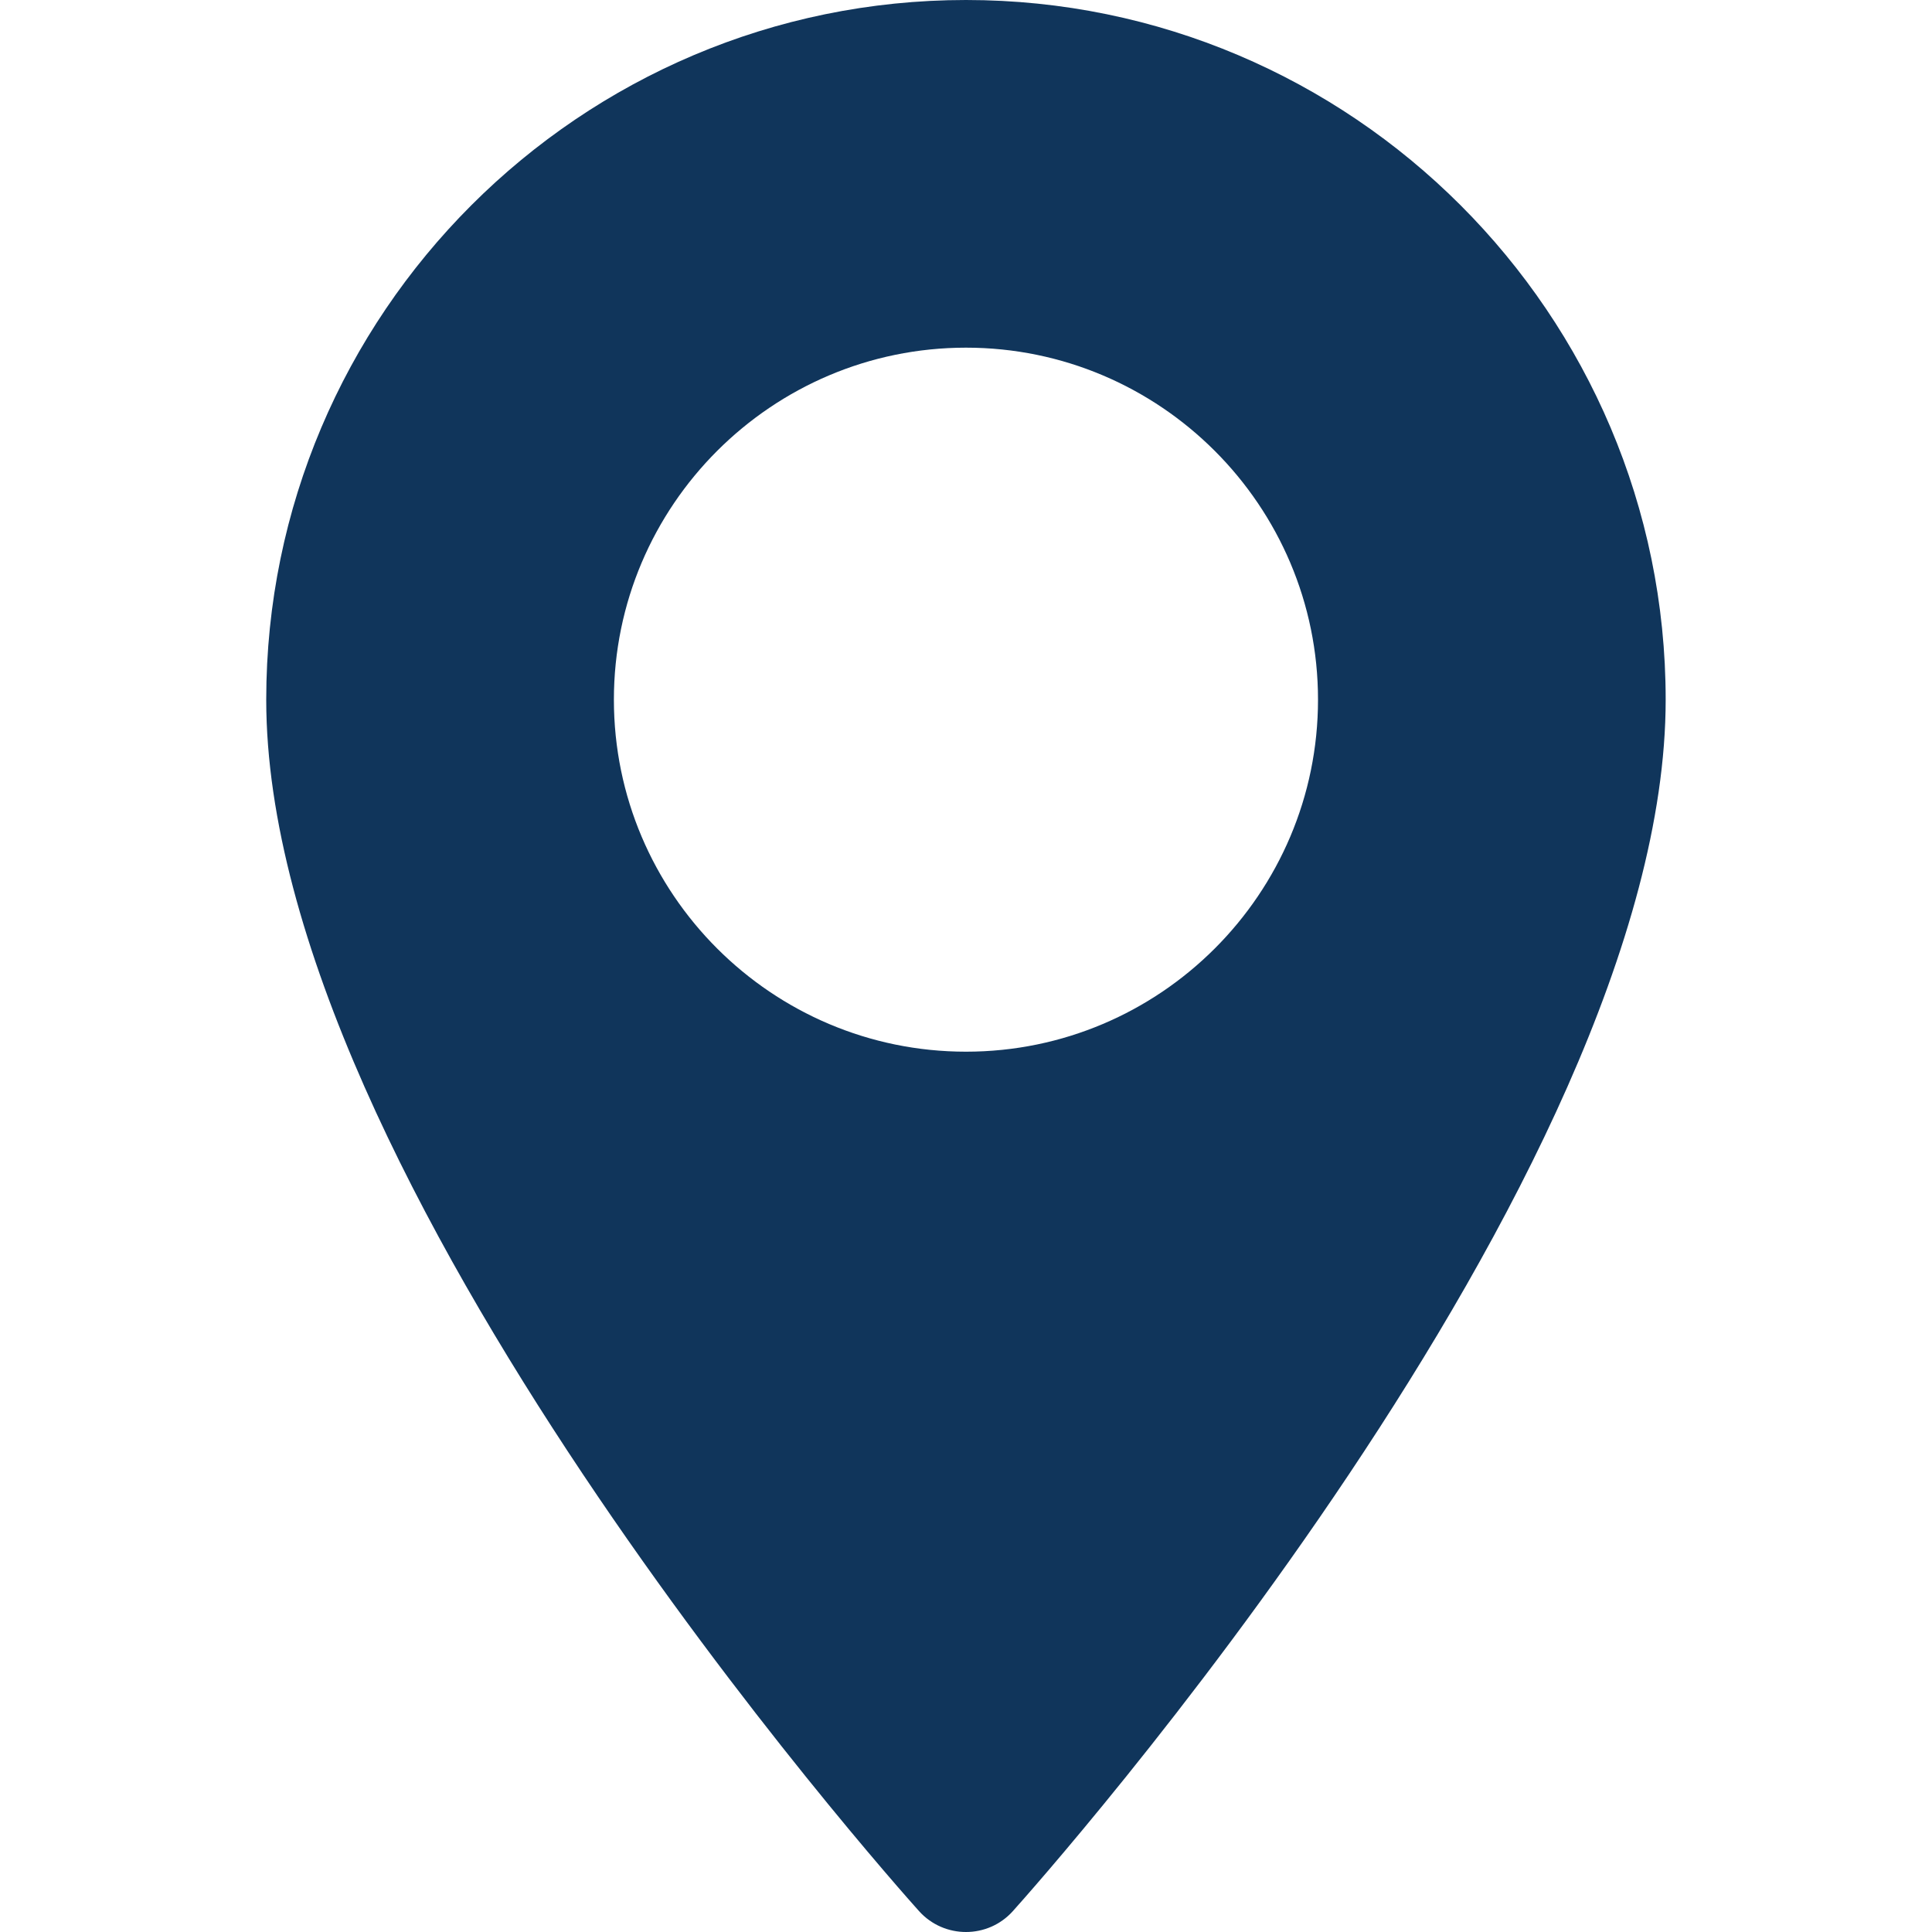 <svg width="20" height="20" viewBox="0 0 20 20" fill="none" xmlns="http://www.w3.org/2000/svg">
<path d="M10 0C6.006 0 2.756 3.249 2.756 7.243C2.756 12.2 9.238 19.476 9.514 19.784C9.774 20.072 10.226 20.072 10.485 19.784C10.761 19.476 17.243 12.2 17.243 7.243C17.243 3.249 13.993 0 10 0ZM10 10.887C7.99 10.887 6.355 9.253 6.355 7.243C6.355 5.234 7.99 3.599 10 3.599C12.009 3.599 13.644 5.234 13.644 7.243C13.644 9.253 12.009 10.887 10 10.887Z" fill="#10355B"/>
</svg>
